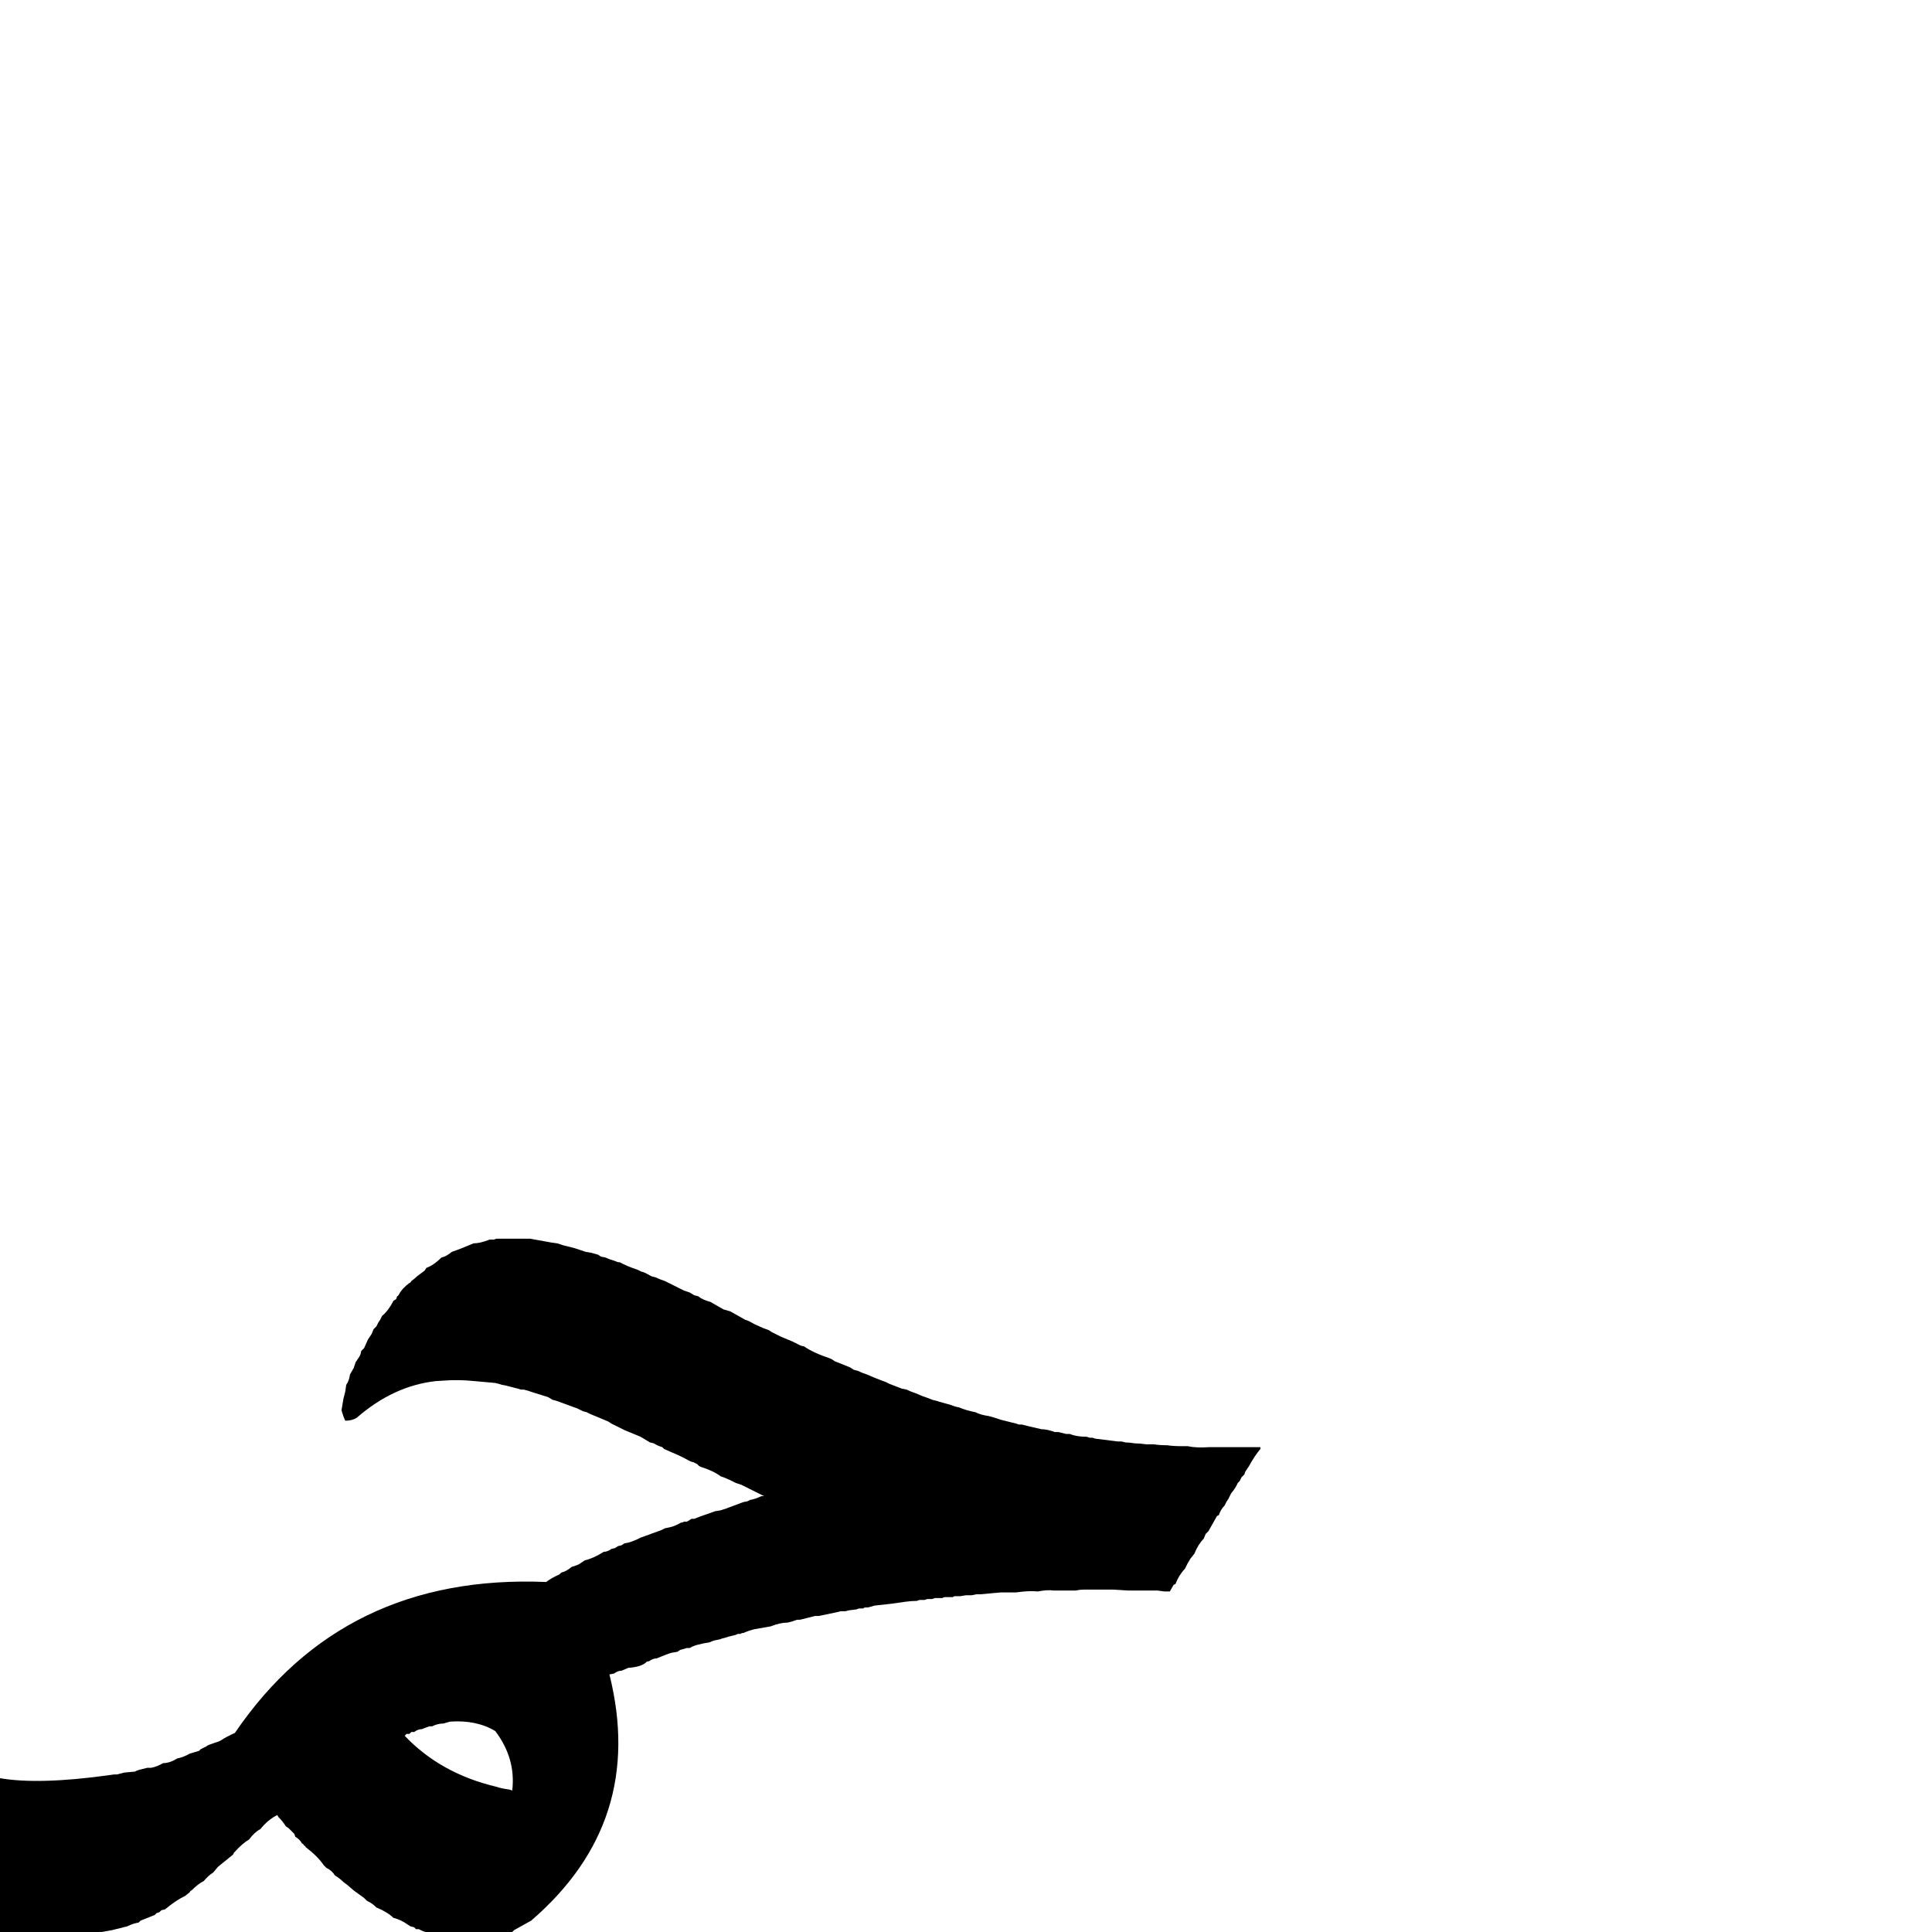 <?xml version="1.0" standalone="no"?>
<!DOCTYPE svg PUBLIC "-//W3C//DTD SVG 1.1//EN" "http://www.w3.org/Graphics/SVG/1.1/DTD/svg11.dtd" >
<svg viewBox="-96 -410 2048 2048">
  <g transform="matrix(1 0 0 -1 0 1638)">
   <path fill="currentColor"
d="M427 734h-4q-10 -4 -17 -4q-14 -6 -23 -9q-6 -5 -11 -6q-8 -8 -16 -11l-2 -3l-8 -6q-3 -3 -6 -5q-1 -2 -2 -2q-8 -6 -11 -12q-1 -2 -2 -2l-1 -3l-3 -2q-5 -10 -12 -16l-2 -4l-2 -3l-2 -4l-3 -3l-2 -5l-2 -3l-2 -3l-4 -9l-3 -3l-1 -4l-1 -2l-4 -6l-1 -3l-1 -3l-4 -7
q-1 -7 -4 -11l-1 -7l-2 -8l-2 -12q2 -7 4 -11q7 0 12 3q39 34 84 39l17 1h8q5 0 16 -1l22 -2l4 -1l3 -1q2 0 13 -3l4 -1l3 -1h3l4 -1l3 -1l3 -1l16 -5l5 -3q1 0 4 -1l22 -8l6 -3l4 -1q1 -1 16 -7l7 -3l3 -2l2 -1l12 -6l17 -7l10 -6l4 -1q5 -3 9 -4l2 -2l16 -7l4 -2l2 -1
q7 -4 9 -4l4 -2l2 -2l2 -1q13 -4 21 -10l3 -1l7 -3l4 -2l2 -1l6 -2l8 -4l2 -1l2 -1l12 -6h-3q-6 -3 -12 -4q-3 -2 -6 -2l-3 -1l-16 -6l-6 -2l-6 -1l-17 -6l-5 -2h-3l-3 -2l-2 -1h-3q-1 -1 -3 -1q-7 -4 -12 -5l-5 -1l-4 -2l-22 -8l-4 -2l-5 -2l-3 -1l-5 -1l-3 -2l-4 -1l-3 -2
l-4 -1q-4 -3 -8 -3q-11 -7 -20 -9l-3 -2l-3 -2l-2 -1l-6 -2q-6 -5 -11 -6l-2 -2q-9 -4 -14 -8q-215 9 -330 -160q-9 -4 -15 -8l-2 -1l-6 -2q-6 -2 -7 -3t-2 -1q-1 -1 -2 -1q-1 -1 -2 -1l-2 -2l-10 -3q-7 -4 -13 -5q-8 -5 -15 -5q-7 -4 -13 -5h-4l-8 -2l-3 -1l-2 -1l-11 -1
l-8 -2h-3l-7 -1q-73 -10 -114 -3v-166l99 2h3l3 1h3l11 2l8 2l8 2q6 3 12 4l2 2l15 6l2 2l3 1l2 2l4 1q12 10 21 14l5 4q1 2 2 2q7 7 13 10q5 6 10 9l5 6l16 13l1 2q9 10 16 14q6 8 12 11q8 10 18 15l1 -2q5 -5 8 -10l3 -2l3 -3l3 -3l1 -3q5 -3 7 -7q2 -1 2 -2q2 -1 2 -2
q13 -10 19 -19l3 -3q6 -3 9 -8q5 -3 9 -7l4 -3l7 -6l11 -8l3 -3l2 -1q4 -2 8 -6q12 -5 18 -11q8 -2 15 -7l3 -2l4 -1l2 -2h3l2 -1l2 -1l3 -1l11 -5h3l3 -1l12 -3l6 -2h4q23 -3 25 -1q1 1 3 1l3 2h3l3 2l2 1l6 2l3 1l2 2l3 1l2 2l18 10q122 105 83 261l5 1q4 3 8 3l7 3
q14 1 19 6q1 1 3 1q4 3 8 3q12 5 16 6l6 1l3 2l7 2h3q5 3 11 4l4 1l6 1q2 1 5 2l5 1q1 0 3 1l4 1l3 1l8 2l2 1h3q1 1 3 1q7 3 12 4l17 3q10 4 18 4l4 1l3 1l3 1h3l16 4h4l19 4l4 1h5l4 1l8 1q2 1 3 1h4q1 1 2 1h3l7 2l18 2l14 2q7 1 13 1q2 1 3 1h5l3 1h5l3 1h3h5q1 1 3 1h8
q1 1 2 1h3h3l6 1h6l5 1h4l22 2h4h5h3h4q14 2 23 1q10 2 17 1h6h17q5 1 9 1h7h4h4h3h3h10l16 -1h14h3h14l7 -1h6l4 7l2 1q4 10 10 16l3 6l3 5l4 5q4 10 10 16l2 5l3 3l9 16l2 1q2 6 6 10l2 4l2 3l3 6q5 6 7 11l2 2l2 4l3 3l1 3l2 3l2 3q6 11 12 18v1v-1v2v-1v1h-6h-5h-3h-5
h-4h-3h-5h-5h-3h-12h-3q-14 -1 -23 1h-3h-3q-9 0 -16 1q-8 0 -14 1h-4h-4q-7 1 -12 1q-6 1 -10 1l-4 1h-4l-8 1l-16 2l-3 1h-3l-3 1q-11 0 -18 3h-4l-4 1l-4 1h-4q-8 3 -14 3l-13 3l-8 2h-3l-3 1l-4 1l-12 3l-6 2l-7 2q-8 1 -14 4q-10 2 -17 5q-5 1 -10 3q-4 1 -11 3l-3 1
l-4 1q-5 2 -8 3l-3 1l-7 3q-6 2 -10 4l-5 1l-13 5l-4 2q-3 1 -13 5l-7 3q-6 2 -10 4l-4 1l-3 2l-2 1l-15 6l-3 2l-2 1q-18 6 -28 13q-2 0 -4 1l-4 2l-4 2l-12 5l-10 5l-3 2q-6 2 -10 4q-5 2 -10 5l-2 1l-3 1l-16 9l-7 2l-14 8q-8 2 -13 6l-4 1l-5 3l-6 2l-6 3l-10 5l-4 2
q-6 2 -10 4l-4 1l-2 1q-7 4 -9 4l-4 2q-12 4 -19 8q-3 0 -4 1q-7 2 -11 4l-5 1l-3 2l-7 2l-6 1l-3 1l-3 1l-3 1l-3 1l-12 3l-6 2l-7 1l-22 4h-4h-17h-3h-12q-2 -1 -3 -1zM429 213q22 -29 18 -63l-3 1q-8 1 -14 3q-59 14 -97 54l2 2h3l2 2h3q4 3 8 3l8 3h3q6 3 12 3l7 2
q28 2 48 -10z" />
  </g>

</svg>
